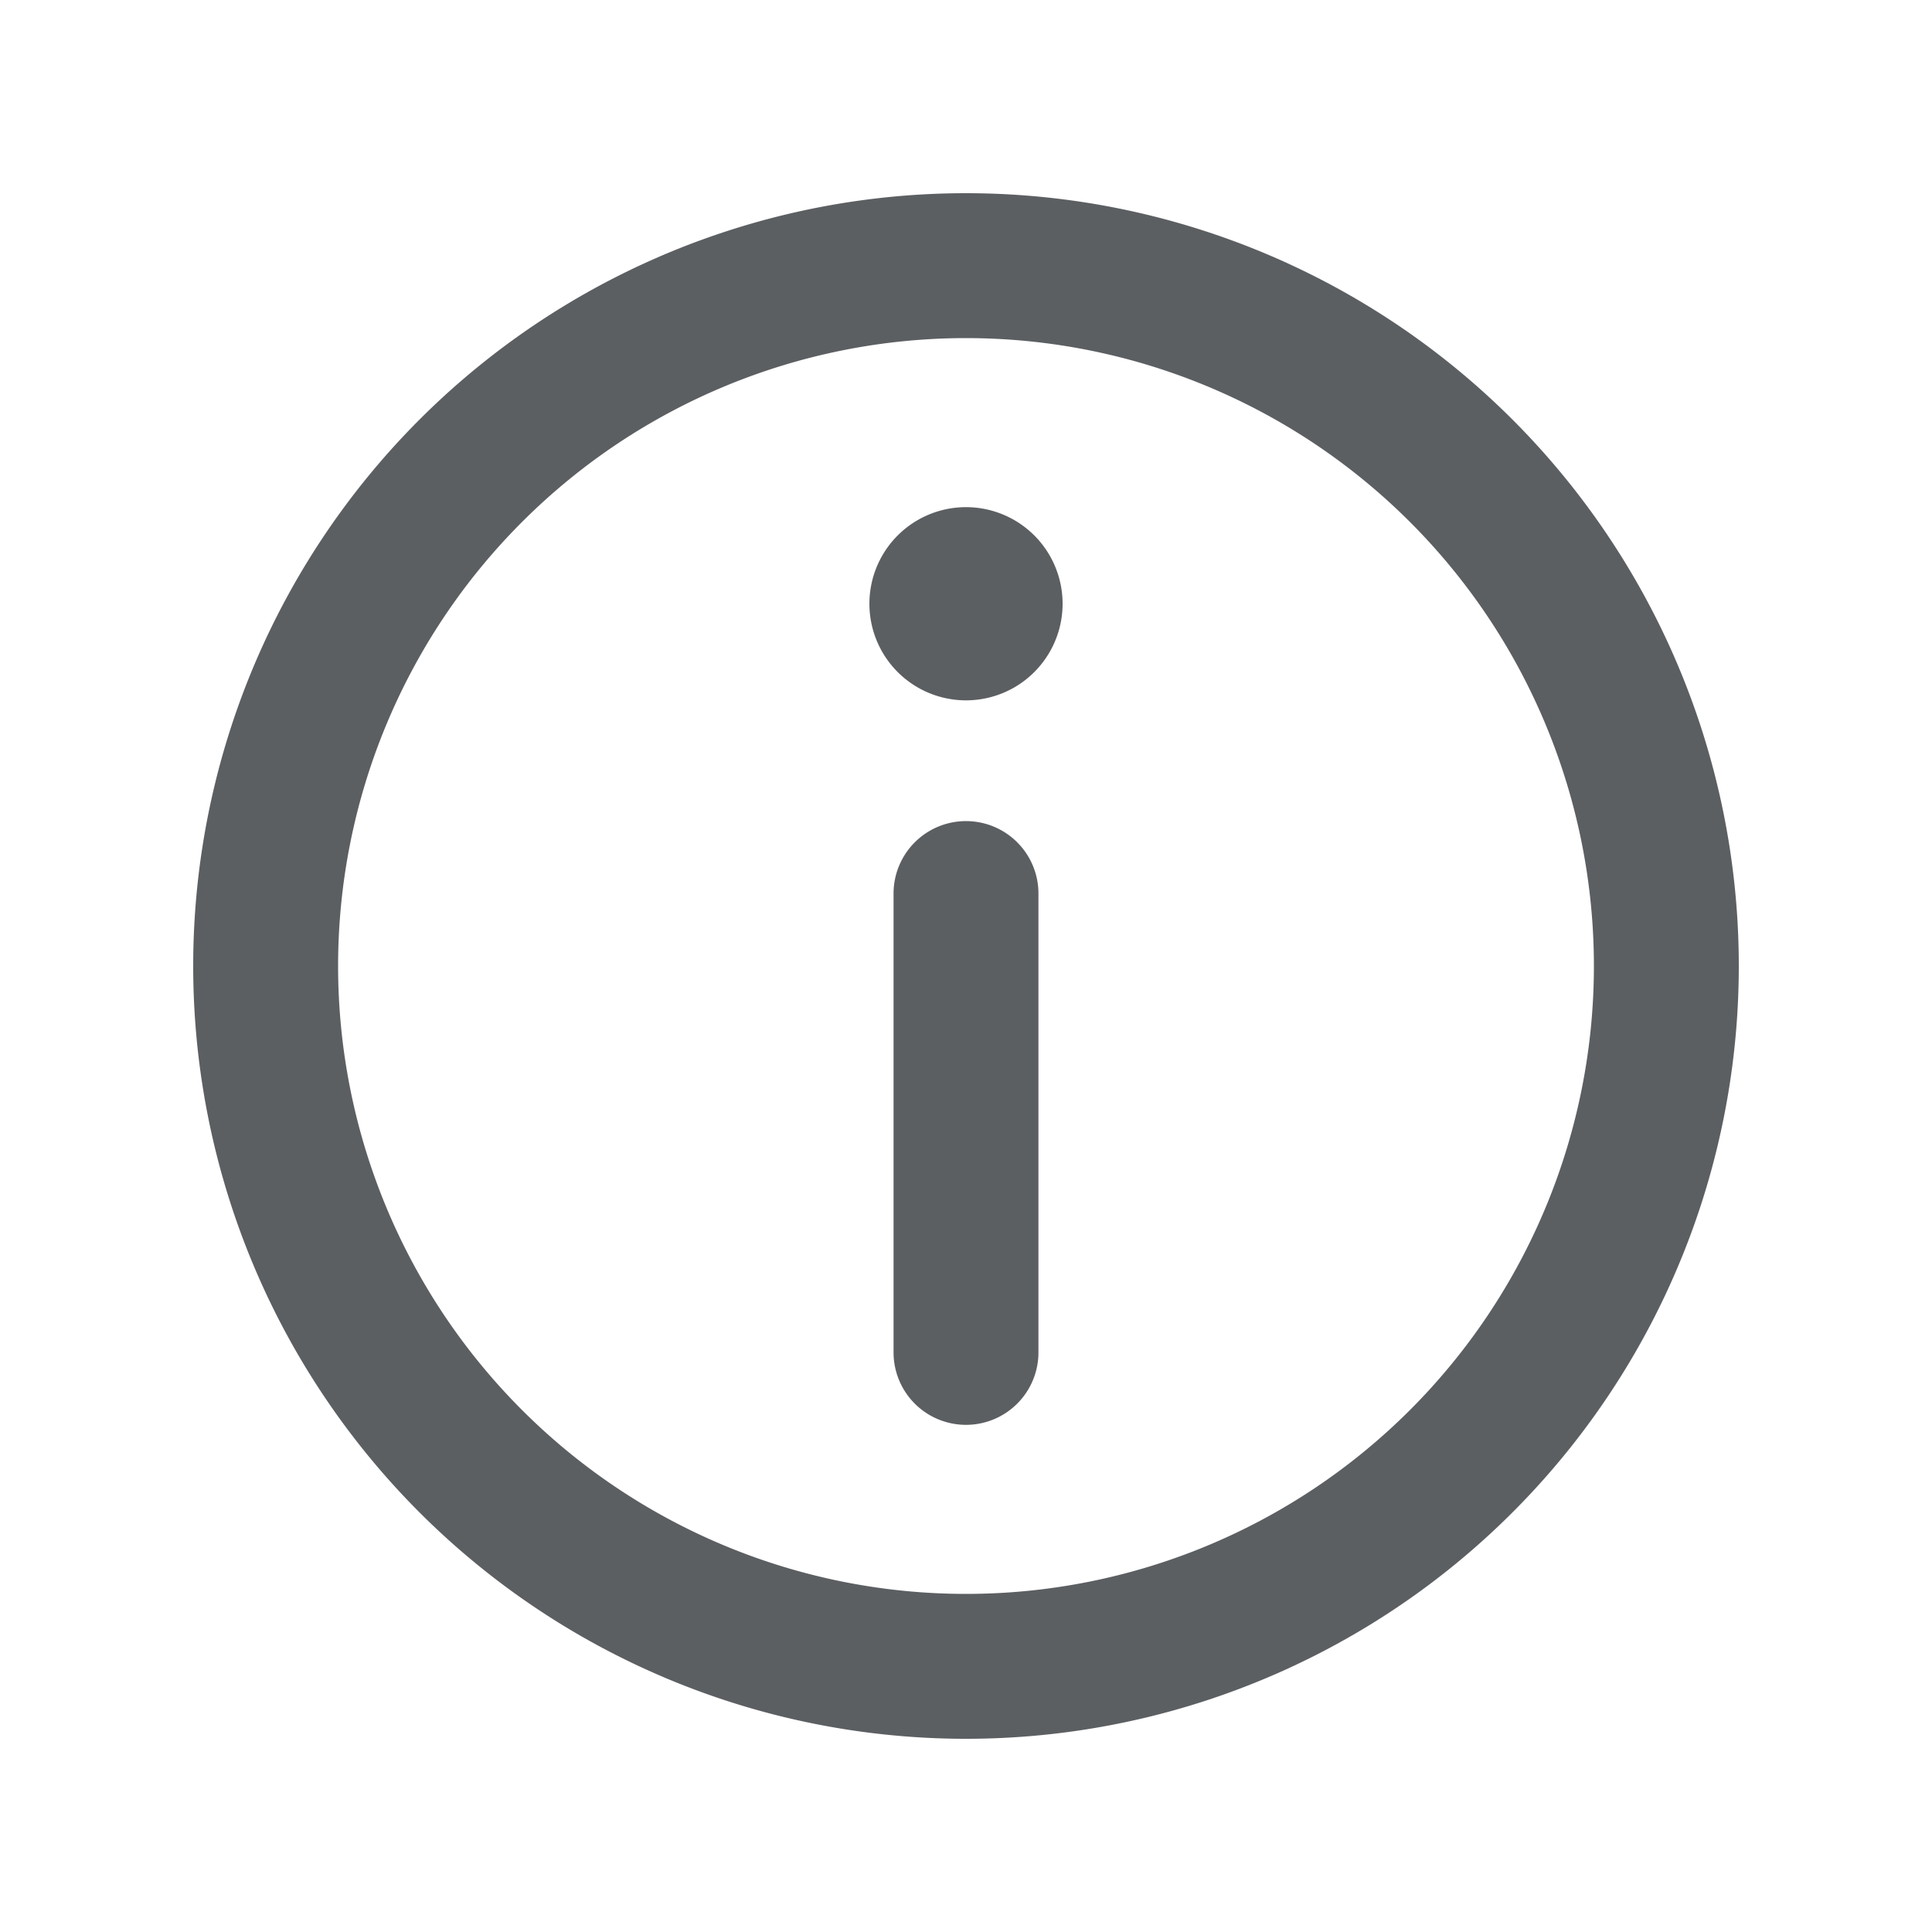 <svg viewBox="0 0 20 20" xmlns="http://www.w3.org/2000/svg"><path d="M10 14.75a.75.75 0 0 1-.75-.75v-4.75a.75.75 0 0 1 1.5 0v4.75a.75.75 0 0 1-.75.75Z" fill="#5C5F62"/><path d="M9 6.25a1 1 0 1 1 2 0 1 1 0 0 1-2 0Z" fill="#5C5F62"/><path fill-rule="evenodd" d="M18 10a8 8 0 1 1-16 0 8 8 0 0 1 16 0Zm-1.5 0a6.5 6.5 0 1 1-13 0 6.5 6.5 0 0 1 13 0Z" fill="#5C5F62"/></svg>